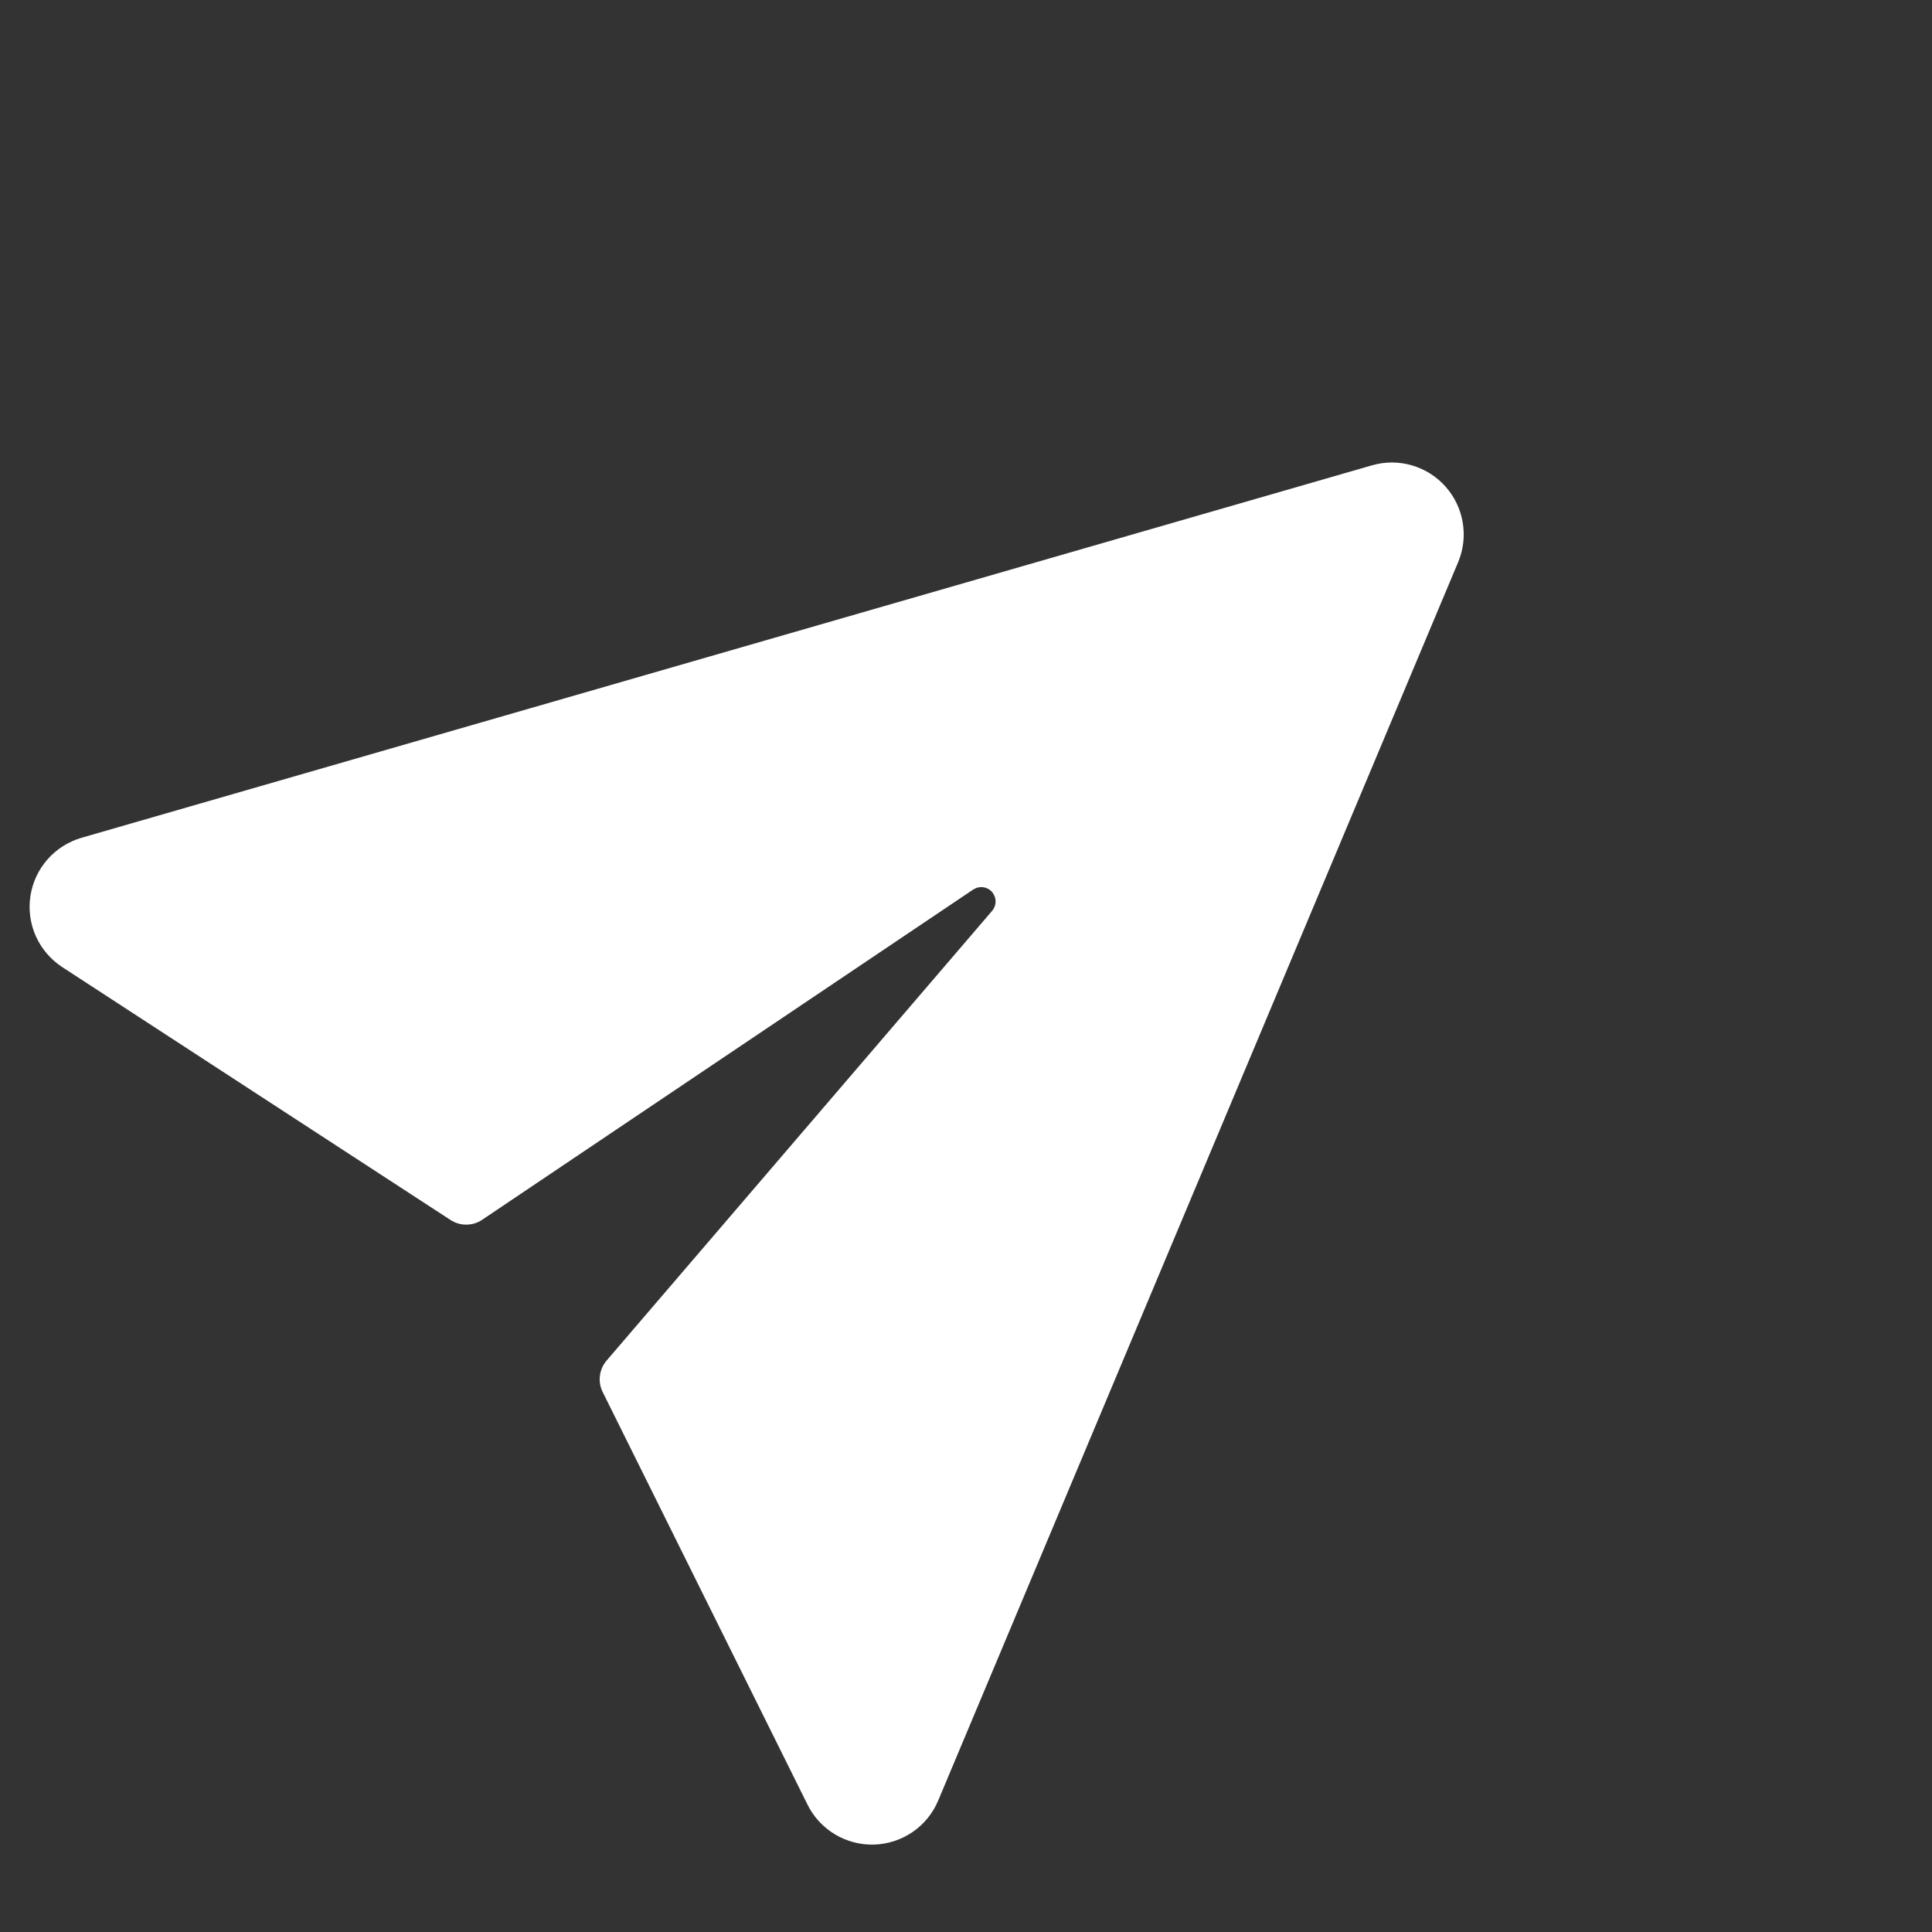 <svg width="29" height="29" viewBox="0 0 29 29" fill="none" xmlns="http://www.w3.org/2000/svg">
<rect x="0" y="0" width="29" height="29" fill="#333333" stroke="none"/>
<path d="M1.225 12.575L20.593 6.985C20.789 6.928 20.996 6.928 21.192 6.985C21.387 7.041 21.563 7.152 21.698 7.304C21.833 7.456 21.923 7.643 21.956 7.844C21.99 8.045 21.966 8.251 21.887 8.439L14.083 27.026C14.003 27.217 13.87 27.381 13.7 27.498C13.53 27.615 13.329 27.681 13.122 27.688C12.916 27.694 12.711 27.641 12.534 27.535C12.357 27.429 12.213 27.274 12.121 27.088L9.047 20.896C9.009 20.82 8.994 20.735 9.005 20.651C9.015 20.567 9.05 20.487 9.105 20.423L14.893 13.671C14.917 13.642 14.933 13.608 14.94 13.572C14.947 13.536 14.945 13.498 14.933 13.463L14.909 13.412C14.882 13.371 14.842 13.341 14.796 13.326C14.749 13.311 14.699 13.312 14.654 13.329L14.61 13.351L7.238 18.309C7.167 18.357 7.085 18.382 7 18.382C6.915 18.383 6.833 18.358 6.762 18.312L0.935 14.517C0.762 14.404 0.624 14.244 0.539 14.055C0.454 13.867 0.426 13.658 0.456 13.453C0.487 13.248 0.575 13.057 0.712 12.901C0.848 12.746 1.026 12.633 1.225 12.575V12.575Z" fill="white"/>
</svg>
